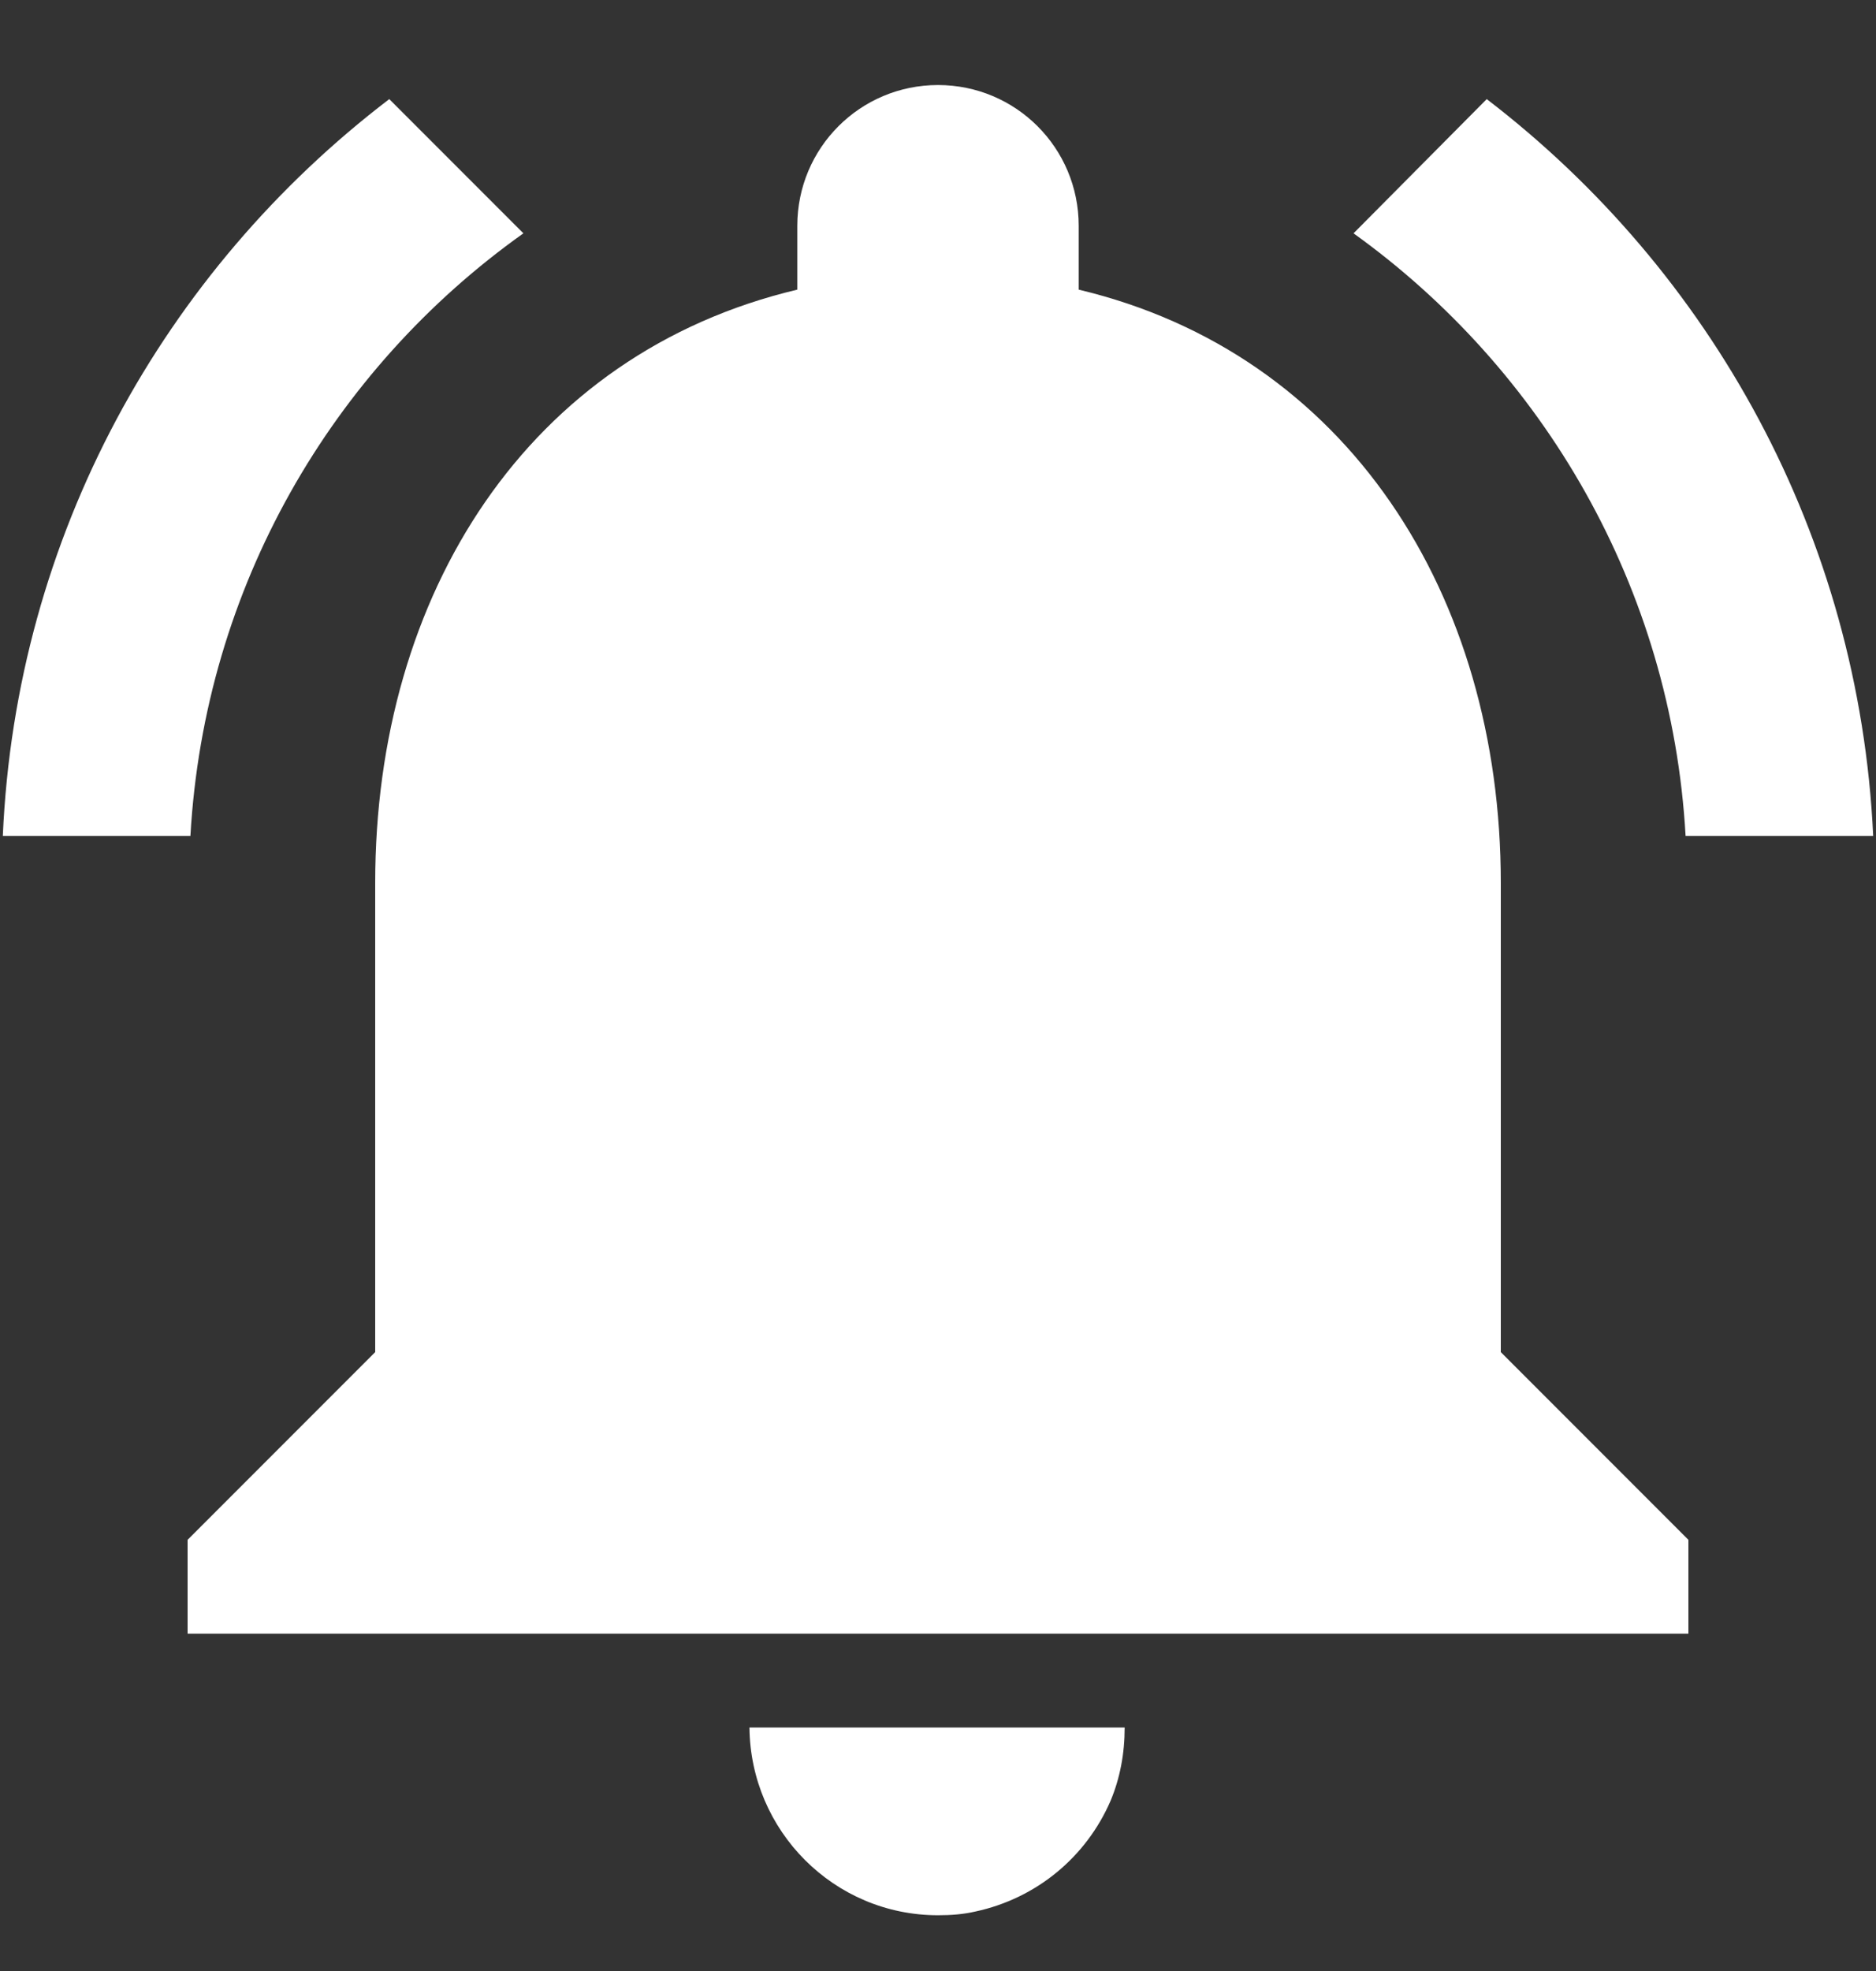<svg width="20" height="21" viewBox="0 0 20 21" fill="none" xmlns="http://www.w3.org/2000/svg">
<rect x="0" y="0" width="20" height="21" fill="#333333" stroke="none"/>
<path d="M5.58 2.486L4.15 1.056C1.75 2.886 0.17 5.706 0.03 8.906H2.03C2.18 6.256 3.54 3.936 5.58 2.486ZM17.97 8.906H19.97C19.82 5.706 18.24 2.886 15.85 1.056L14.43 2.486C16.45 3.936 17.82 6.256 17.97 8.906ZM16 9.406C16 6.336 14.36 3.766 11.5 3.086V2.406C11.5 1.576 10.83 0.906 10 0.906C9.17 0.906 8.5 1.576 8.5 2.406V3.086C5.63 3.766 4 6.326 4 9.406V14.406L2 16.406V17.406H18V16.406L16 14.406V9.406ZM10 20.406C10.14 20.406 10.27 20.396 10.4 20.366C11.05 20.226 11.58 19.786 11.84 19.186C11.94 18.946 11.99 18.686 11.99 18.406H7.99C8 19.506 8.89 20.406 10 20.406Z" fill="white"/>
</svg>
